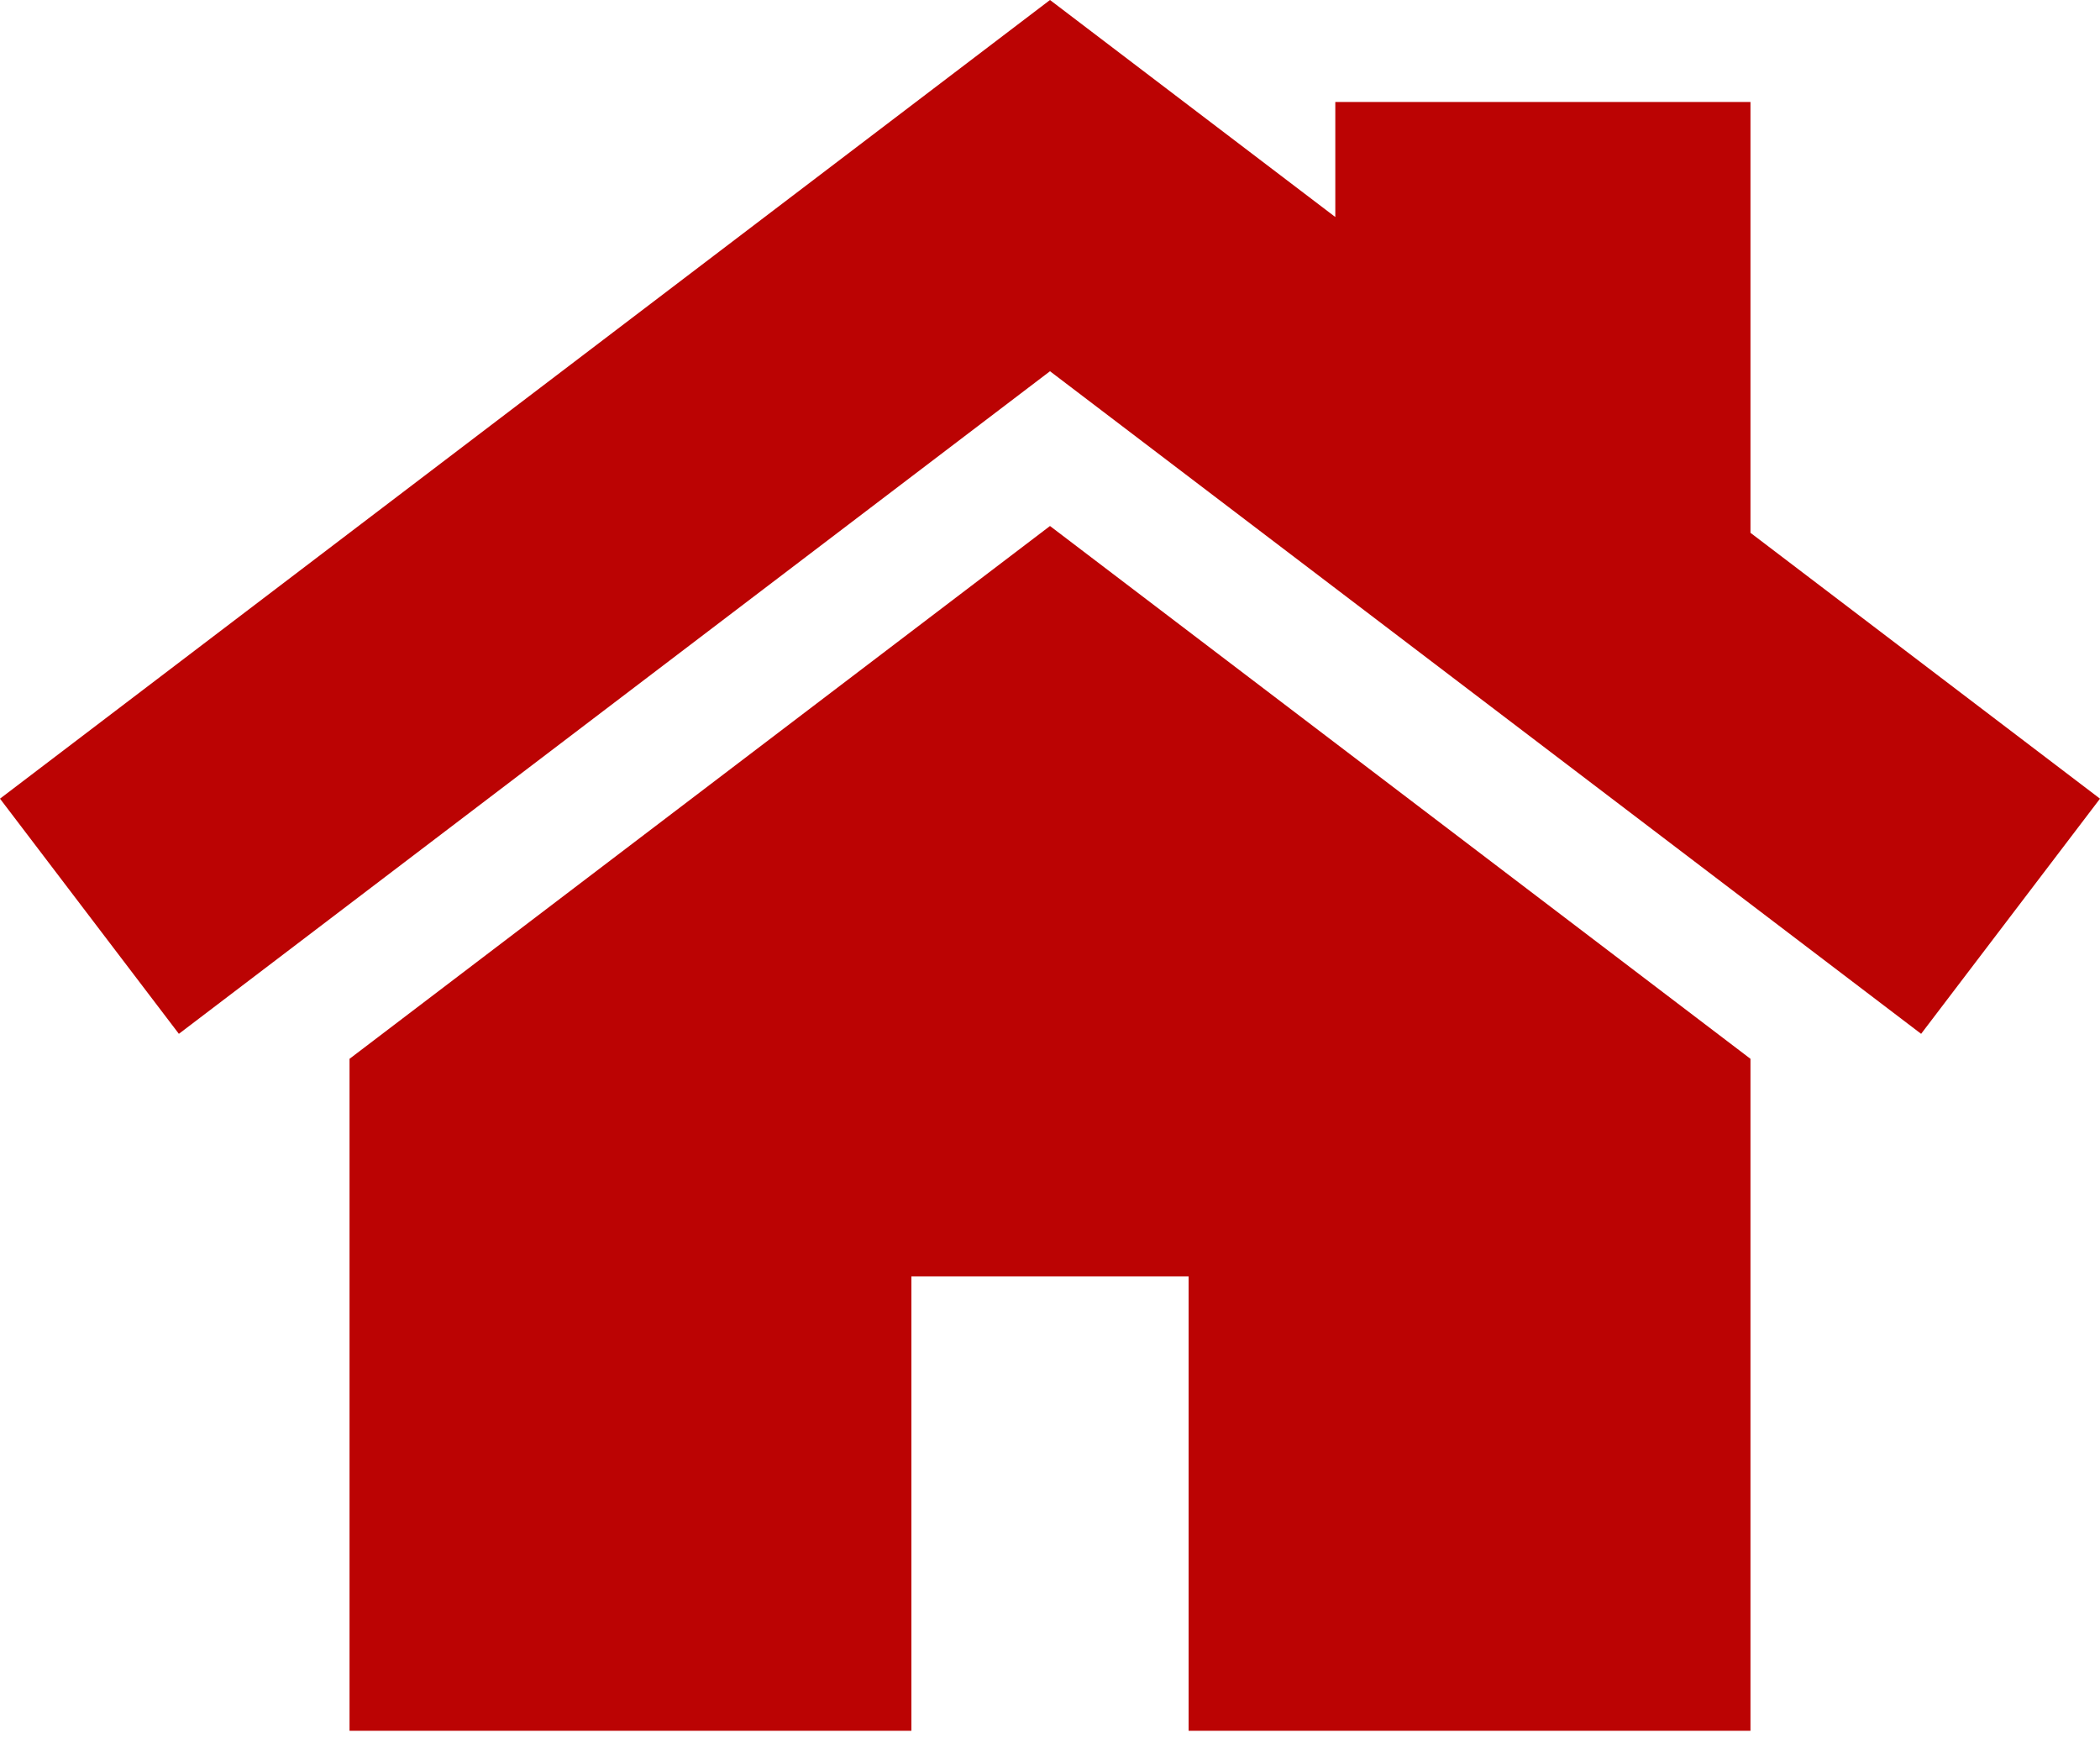 <svg width="50" height="42" viewBox="0 0 50 42" fill="none" xmlns="http://www.w3.org/2000/svg">
<path d="M41.678 12.686V2.428H31.793V5.167L25 0L0 19.016L4.259 24.615L25 8.839L45.741 24.615L50 19.016L41.678 12.686Z" fill="#BB0303"/>
<path d="M25 12.524L8.322 25.21V41.209H21.7V30.389H28.3V41.209H41.678V25.21L25 12.524Z" fill="#BB0303"/>
</svg>

